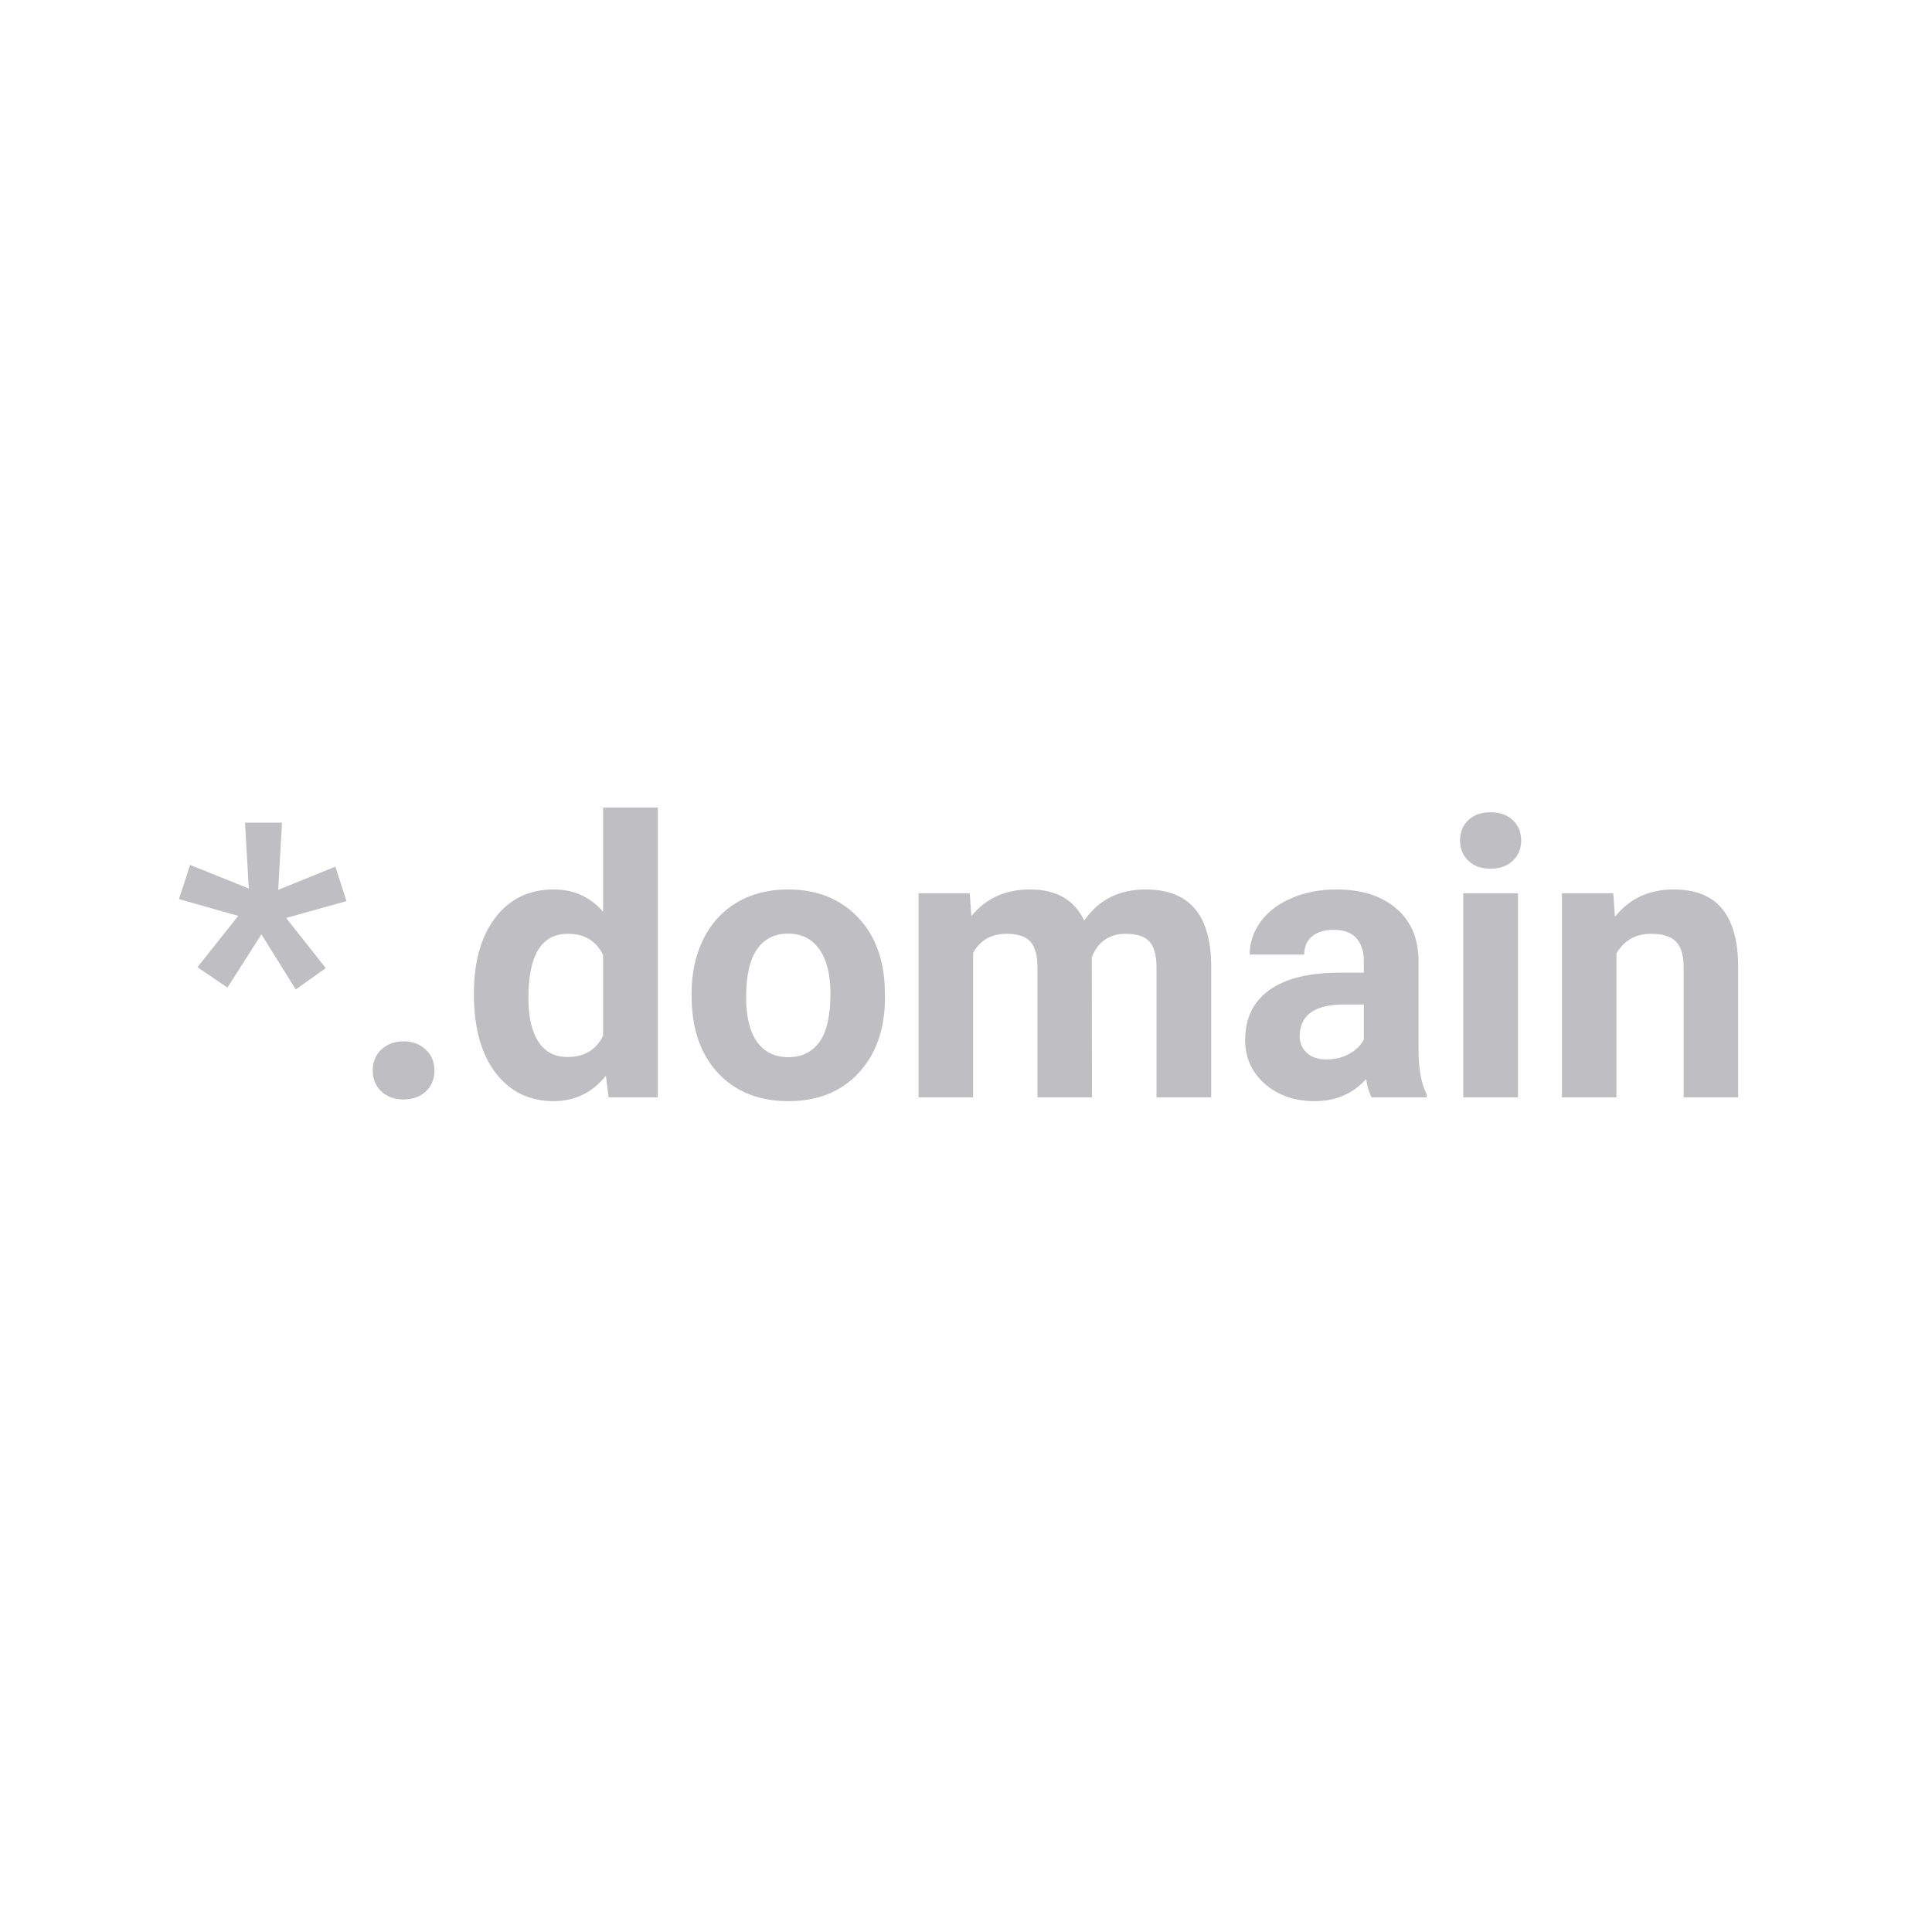 <svg width="1000" height="1000" viewBox="0 0 1000 1000" fill="none" xmlns="http://www.w3.org/2000/svg">
<path d="M123.301 474.055L92.637 465.363L98.398 447.688L128.77 459.895L126.816 425.812H145.957L144.004 460.578L173.594 448.566L179.355 466.438L148.105 475.129L168.613 501.105L153.086 512.141L135.312 483.625L117.734 511.164L102.207 500.617L123.301 474.055ZM192.93 554.133C192.93 549.641 194.427 545.995 197.422 543.195C200.482 540.396 204.29 538.996 208.848 538.996C213.47 538.996 217.279 540.396 220.273 543.195C223.333 545.995 224.863 549.641 224.863 554.133C224.863 558.56 223.366 562.173 220.371 564.973C217.376 567.707 213.535 569.074 208.848 569.074C204.225 569.074 200.417 567.707 197.422 564.973C194.427 562.173 192.93 558.56 192.93 554.133ZM245.273 514.387C245.273 497.915 248.952 484.797 256.309 475.031C263.73 465.266 273.854 460.383 286.68 460.383C296.966 460.383 305.462 464.224 312.168 471.906V418H340.488V568H315L313.633 556.77C306.602 565.559 297.552 569.953 286.484 569.953C274.049 569.953 264.056 565.07 256.504 555.305C249.017 545.474 245.273 531.835 245.273 514.387ZM273.496 516.438C273.496 526.333 275.221 533.918 278.672 539.191C282.122 544.465 287.135 547.102 293.711 547.102C302.435 547.102 308.587 543.423 312.168 536.066V494.367C308.652 487.01 302.565 483.332 293.906 483.332C280.299 483.332 273.496 494.367 273.496 516.438ZM357.969 514.191C357.969 503.71 359.987 494.367 364.023 486.164C368.06 477.961 373.854 471.613 381.406 467.121C389.023 462.629 397.845 460.383 407.871 460.383C422.129 460.383 433.75 464.745 442.734 473.469C451.784 482.193 456.829 494.042 457.871 509.016L458.066 516.242C458.066 532.453 453.542 545.474 444.492 555.305C435.443 565.07 423.301 569.953 408.066 569.953C392.832 569.953 380.658 565.07 371.543 555.305C362.493 545.539 357.969 532.258 357.969 515.461V514.191ZM386.191 516.242C386.191 526.268 388.079 533.951 391.855 539.289C395.632 544.562 401.035 547.199 408.066 547.199C414.902 547.199 420.241 544.595 424.082 539.387C427.923 534.113 429.844 525.715 429.844 514.191C429.844 504.361 427.923 496.743 424.082 491.34C420.241 485.936 414.837 483.234 407.871 483.234C400.97 483.234 395.632 485.936 391.855 491.34C388.079 496.678 386.191 504.979 386.191 516.242ZM501.914 462.336L502.793 474.152C510.28 464.973 520.404 460.383 533.164 460.383C546.771 460.383 556.113 465.754 561.191 476.496C568.613 465.754 579.193 460.383 592.93 460.383C604.388 460.383 612.917 463.736 618.516 470.441C624.115 477.082 626.914 487.108 626.914 500.52V568H598.594V500.617C598.594 494.628 597.422 490.266 595.078 487.531C592.734 484.732 588.6 483.332 582.676 483.332C574.212 483.332 568.353 487.368 565.098 495.441L565.195 568H536.973V500.715C536.973 494.595 535.768 490.168 533.359 487.434C530.951 484.699 526.849 483.332 521.055 483.332C513.047 483.332 507.253 486.652 503.672 493.293V568H475.449V462.336H501.914ZM709.922 568C708.62 565.461 707.676 562.303 707.09 558.527C700.254 566.145 691.367 569.953 680.43 569.953C670.078 569.953 661.484 566.958 654.648 560.969C647.878 554.979 644.492 547.427 644.492 538.312C644.492 527.115 648.626 518.521 656.895 512.531C665.228 506.542 677.24 503.514 692.93 503.449H705.918V497.395C705.918 492.512 704.648 488.605 702.109 485.676C699.635 482.746 695.697 481.281 690.293 481.281C685.54 481.281 681.797 482.421 679.062 484.699C676.393 486.978 675.059 490.103 675.059 494.074H646.836C646.836 487.954 648.724 482.29 652.5 477.082C656.276 471.874 661.615 467.805 668.516 464.875C675.417 461.88 683.164 460.383 691.758 460.383C704.779 460.383 715.098 463.671 722.715 470.246C730.397 476.757 734.238 485.936 734.238 497.785V543.586C734.303 553.612 735.703 561.197 738.438 566.34V568H709.922ZM686.582 548.371C690.749 548.371 694.59 547.46 698.105 545.637C701.621 543.749 704.225 541.242 705.918 538.117V519.953H695.371C681.243 519.953 673.724 524.836 672.812 534.602L672.715 536.262C672.715 539.777 673.952 542.674 676.426 544.953C678.9 547.232 682.285 548.371 686.582 548.371ZM785.703 568H757.383V462.336H785.703V568ZM755.723 434.992C755.723 430.76 757.122 427.277 759.922 424.543C762.786 421.809 766.66 420.441 771.543 420.441C776.361 420.441 780.202 421.809 783.066 424.543C785.931 427.277 787.363 430.76 787.363 434.992C787.363 439.289 785.898 442.805 782.969 445.539C780.104 448.273 776.296 449.641 771.543 449.641C766.79 449.641 762.949 448.273 760.02 445.539C757.155 442.805 755.723 439.289 755.723 434.992ZM835.02 462.336L835.898 474.543C843.451 465.103 853.574 460.383 866.27 460.383C877.467 460.383 885.801 463.671 891.27 470.246C896.738 476.822 899.538 486.652 899.668 499.738V568H871.445V500.422C871.445 494.432 870.143 490.103 867.539 487.434C864.935 484.699 860.605 483.332 854.551 483.332C846.608 483.332 840.651 486.717 836.68 493.488V568H808.457V462.336H835.02Z" fill="#BFBEC2"/>
</svg>

